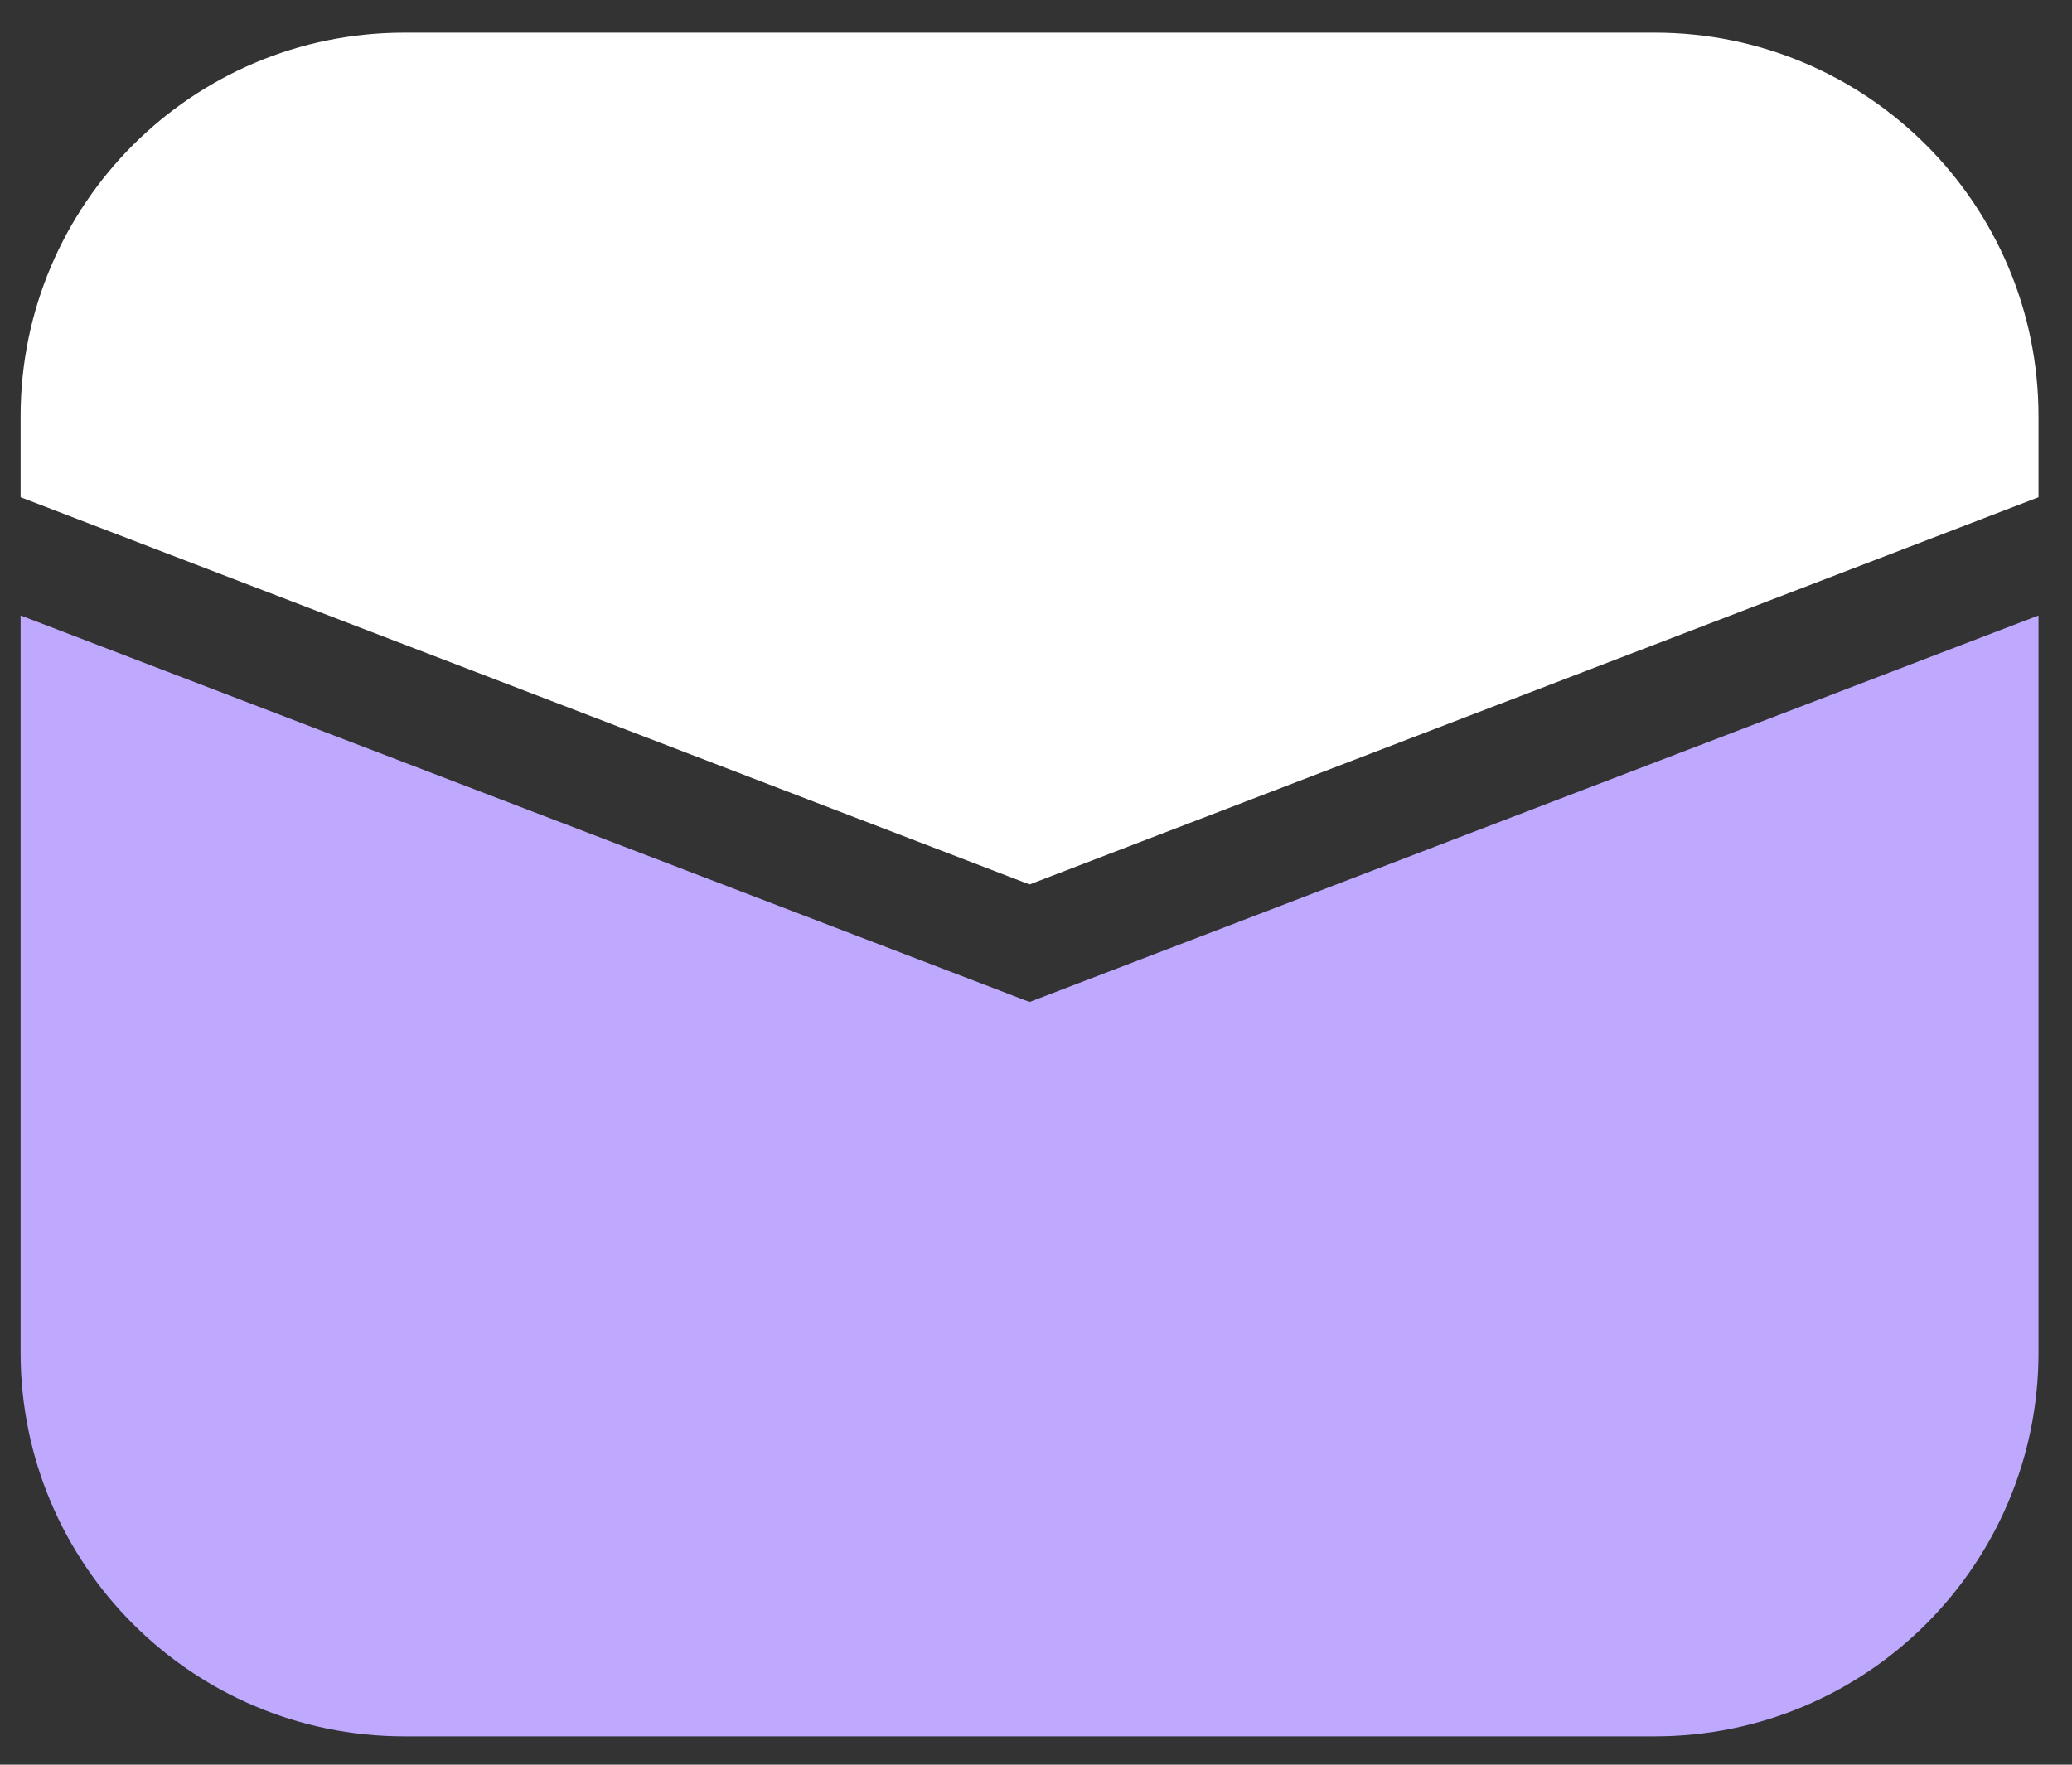 <svg width="54" height="46" viewBox="0 0 54 46" fill="none" xmlns="http://www.w3.org/2000/svg">
<rect x="0" y="0" width="54" height="46" fill="#333333" stroke="none"/>
<path d="M0.537 16.043L26.832 26.118L53.127 16.043V35.26C53.127 40.783 48.65 45.26 43.127 45.26H10.537C5.014 45.26 0.537 40.783 0.537 35.26V16.043Z" fill="#BFA9FF"/>
<path d="M0.537 10.851C0.537 5.328 5.014 0.851 10.537 0.851H43.127C48.65 0.851 53.127 5.328 53.127 10.851V12.962L26.832 23.055L0.537 12.962V10.851Z" fill="white"/>
</svg>
